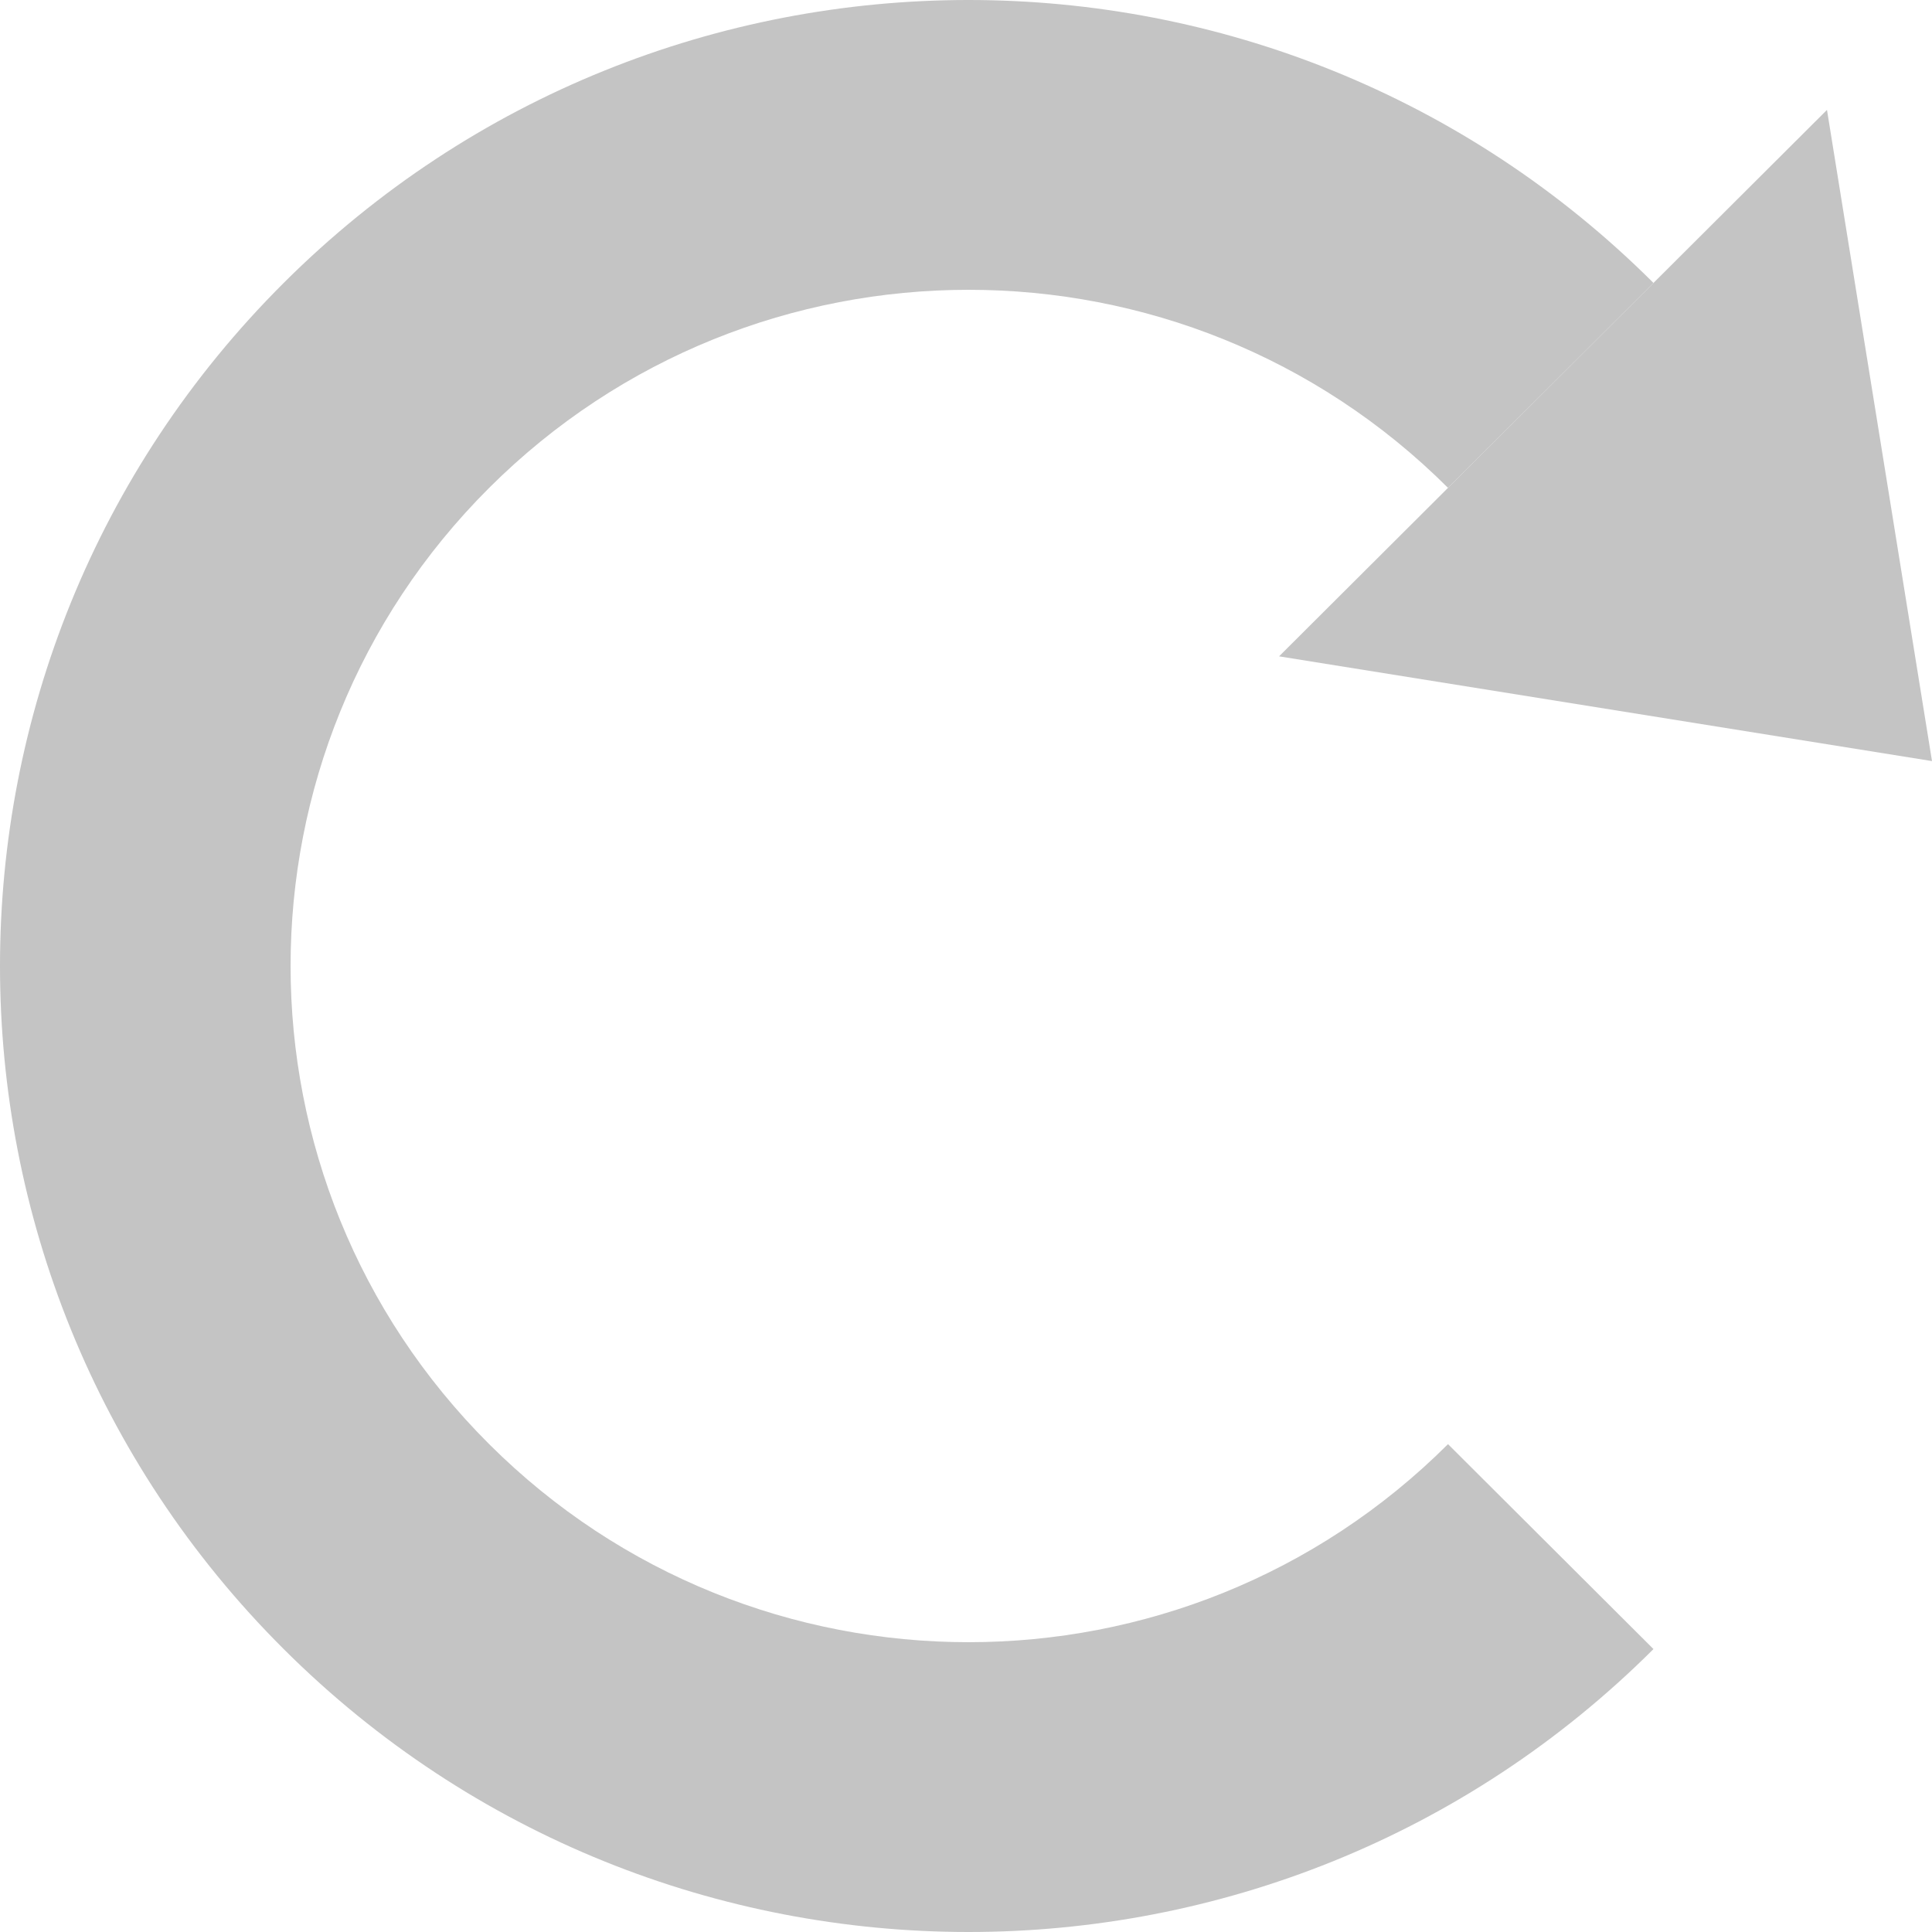 <svg width="300" height="300" viewBox="0 0 300 300" fill="none" xmlns="http://www.w3.org/2000/svg">
<path d="M256.751 256.066C256.751 256.066 256.751 256.066 256.751 256.066C198.016 314.645 102.787 314.645 44.051 256.066C-14.684 197.487 -14.684 102.513 44.051 43.934C102.787 -14.645 198.016 -14.645 256.751 43.934L224.846 75.754C183.731 34.749 117.071 34.749 75.957 75.754C34.842 116.759 34.842 183.241 75.957 224.246C117.071 265.251 183.731 265.251 224.846 224.246C224.846 224.246 224.846 224.246 224.846 224.246L256.751 256.066Z" fill="#C4C4C4"/>
<path d="M198.613 101.917L283.693 17.064L300 118.18L198.613 101.917Z" fill="#C4C4C4"/>
</svg>
